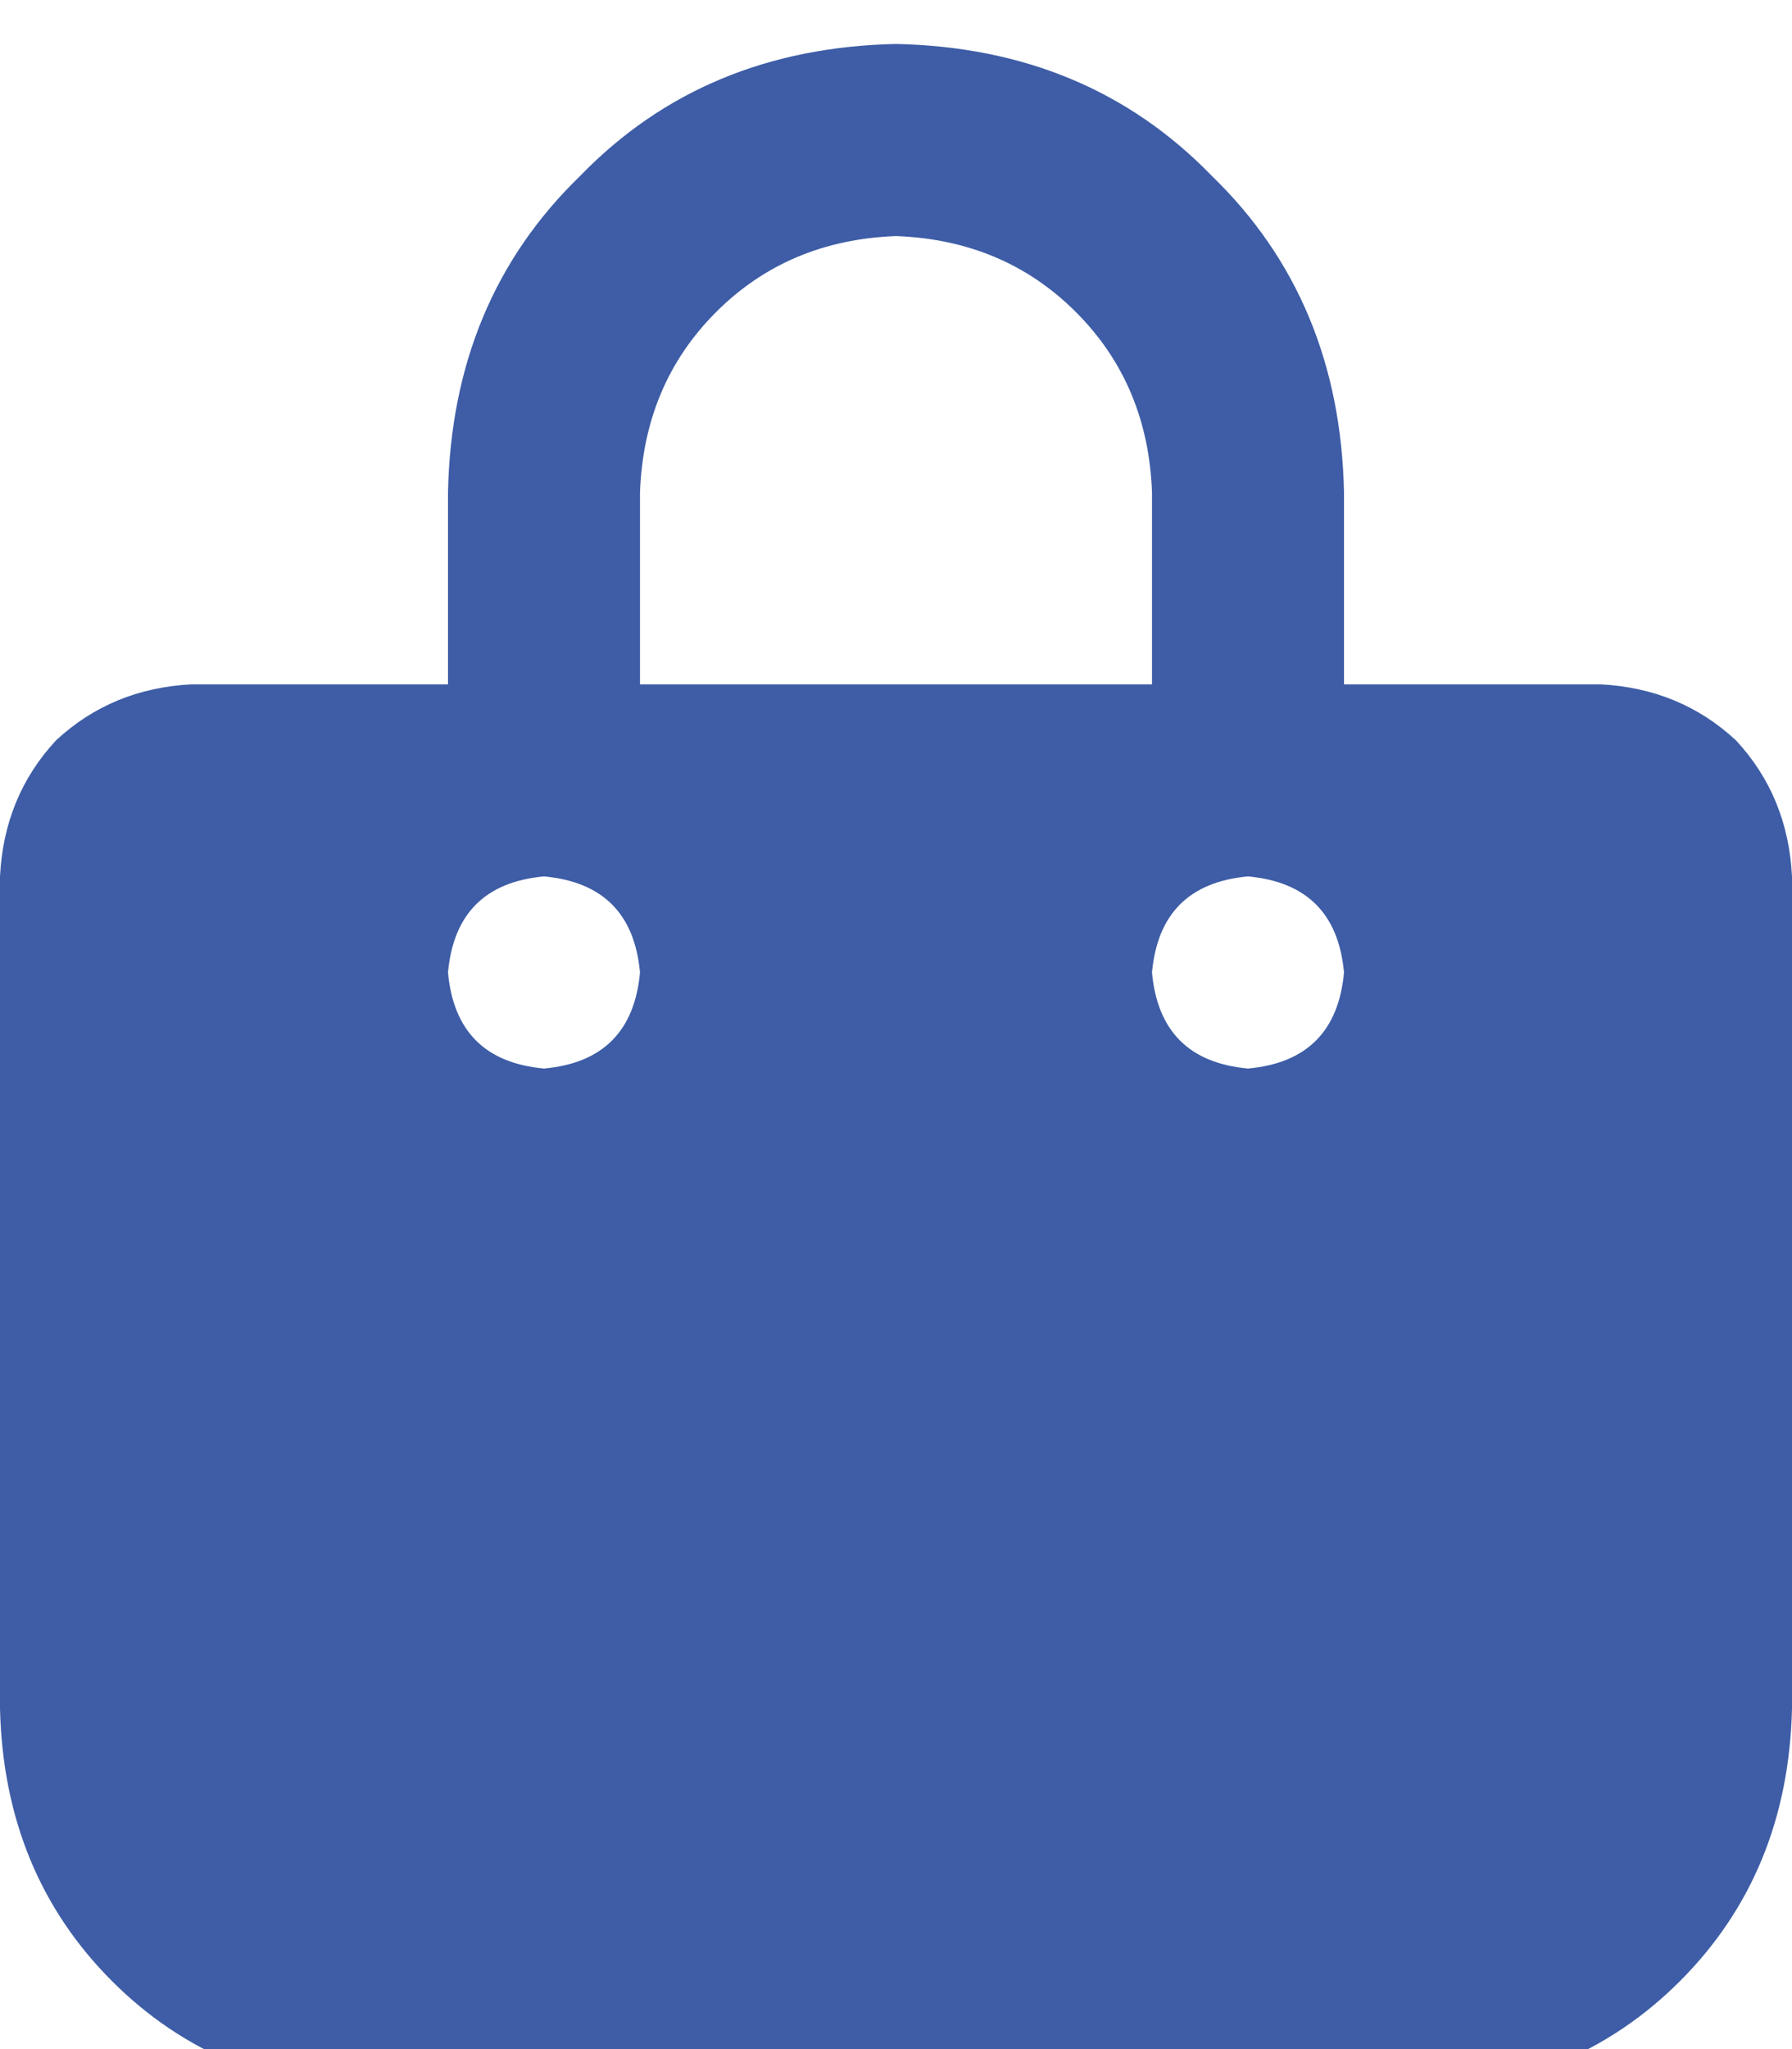 <svg xmlns="http://www.w3.org/2000/svg" xmlns:xlink="http://www.w3.org/1999/xlink" fill="none" version="1.1" width="21" height="24" viewBox="0 0 21 24"><defs><clipPath id="master_svg0_8_029035"><rect x="0" y="0" width="21" height="24" rx="0"/></clipPath></defs><g clip-path="url(#master_svg0_8_029035)"><g transform="matrix(1,0,0,-1,0,49.031)"><g><path d="M7.5,43.266Q7.547,44.531,8.391,45.375Q9.234,46.219,10.5,46.266Q11.766,46.219,12.609,45.375Q13.453,44.531,13.5,43.266L13.5,41.016L7.5,41.016L7.5,43.266ZM5.25,41.016L2.25,41.016L5.25,41.016L2.25,41.016Q1.312,40.969,0.656,40.359Q0.047,39.703,0,38.766L0,29.016Q0.047,27.094,1.312,25.828Q2.578,24.562,4.5,24.516L16.5,24.516Q18.422,24.562,19.688,25.828Q20.953,27.094,21,29.016L21,38.766Q20.953,39.703,20.344,40.359Q19.688,40.969,18.75,41.016L15.75,41.016L15.75,43.266Q15.703,45.516,14.203,46.969Q12.75,48.469,10.5,48.516Q8.25,48.469,6.797,46.969Q5.297,45.516,5.25,43.266L5.25,41.016ZM6.375,38.766Q7.406,38.672,7.5,37.641Q7.406,36.609,6.375,36.516Q5.344,36.609,5.25,37.641Q5.344,38.672,6.375,38.766ZM13.5,37.641Q13.594,38.672,14.625,38.766Q15.656,38.672,15.75,37.641Q15.656,36.609,14.625,36.516Q13.594,36.609,13.5,37.641Z" fill="#3E5DA6" fill-opacity="1" style="mix-blend-mode:passthrough"/></g></g></g></svg>